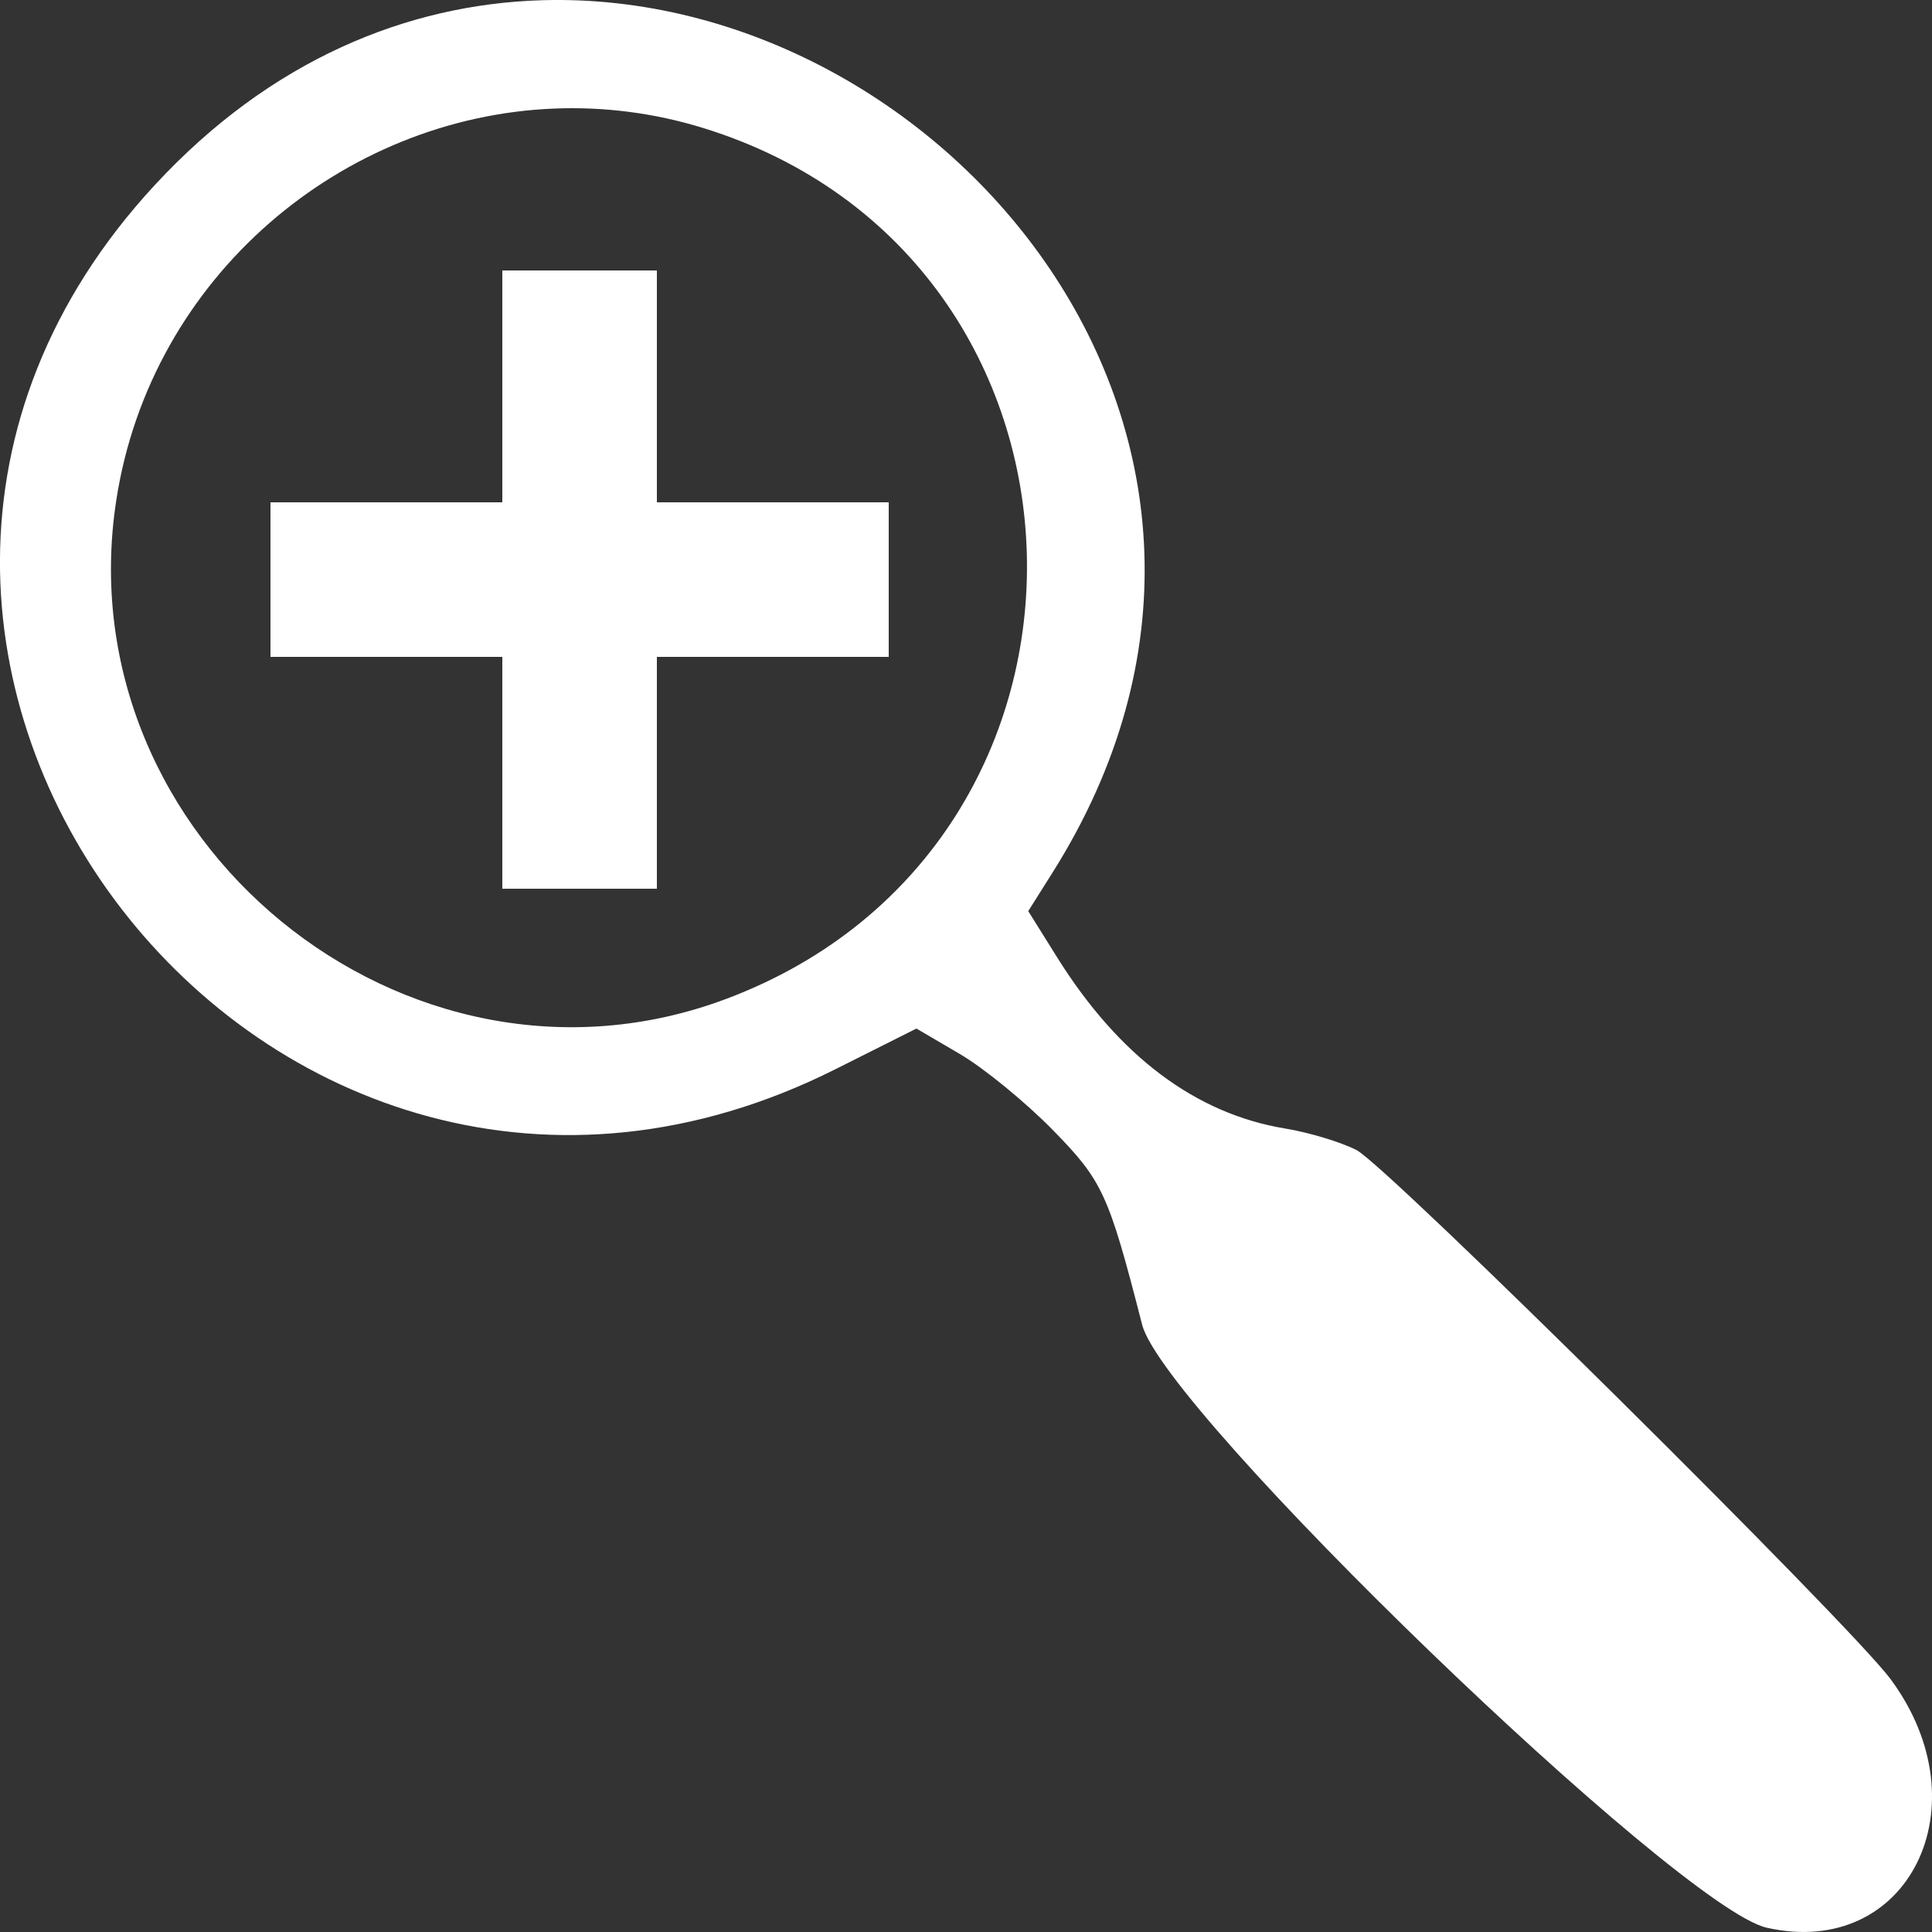 <?xml version="1.0" encoding="UTF-8" standalone="no"?>
<!-- Created with Inkscape (http://www.inkscape.org/) -->

<svg
   width="50"
   height="50"
   viewBox="0 0 50 50"
   version="1.1"
   id="svg4452"
   inkscape:version="1.3 (0e150ed6c4, 2023-07-21)"
   xml:space="preserve"
   sodipodi:docname="zoom-in.svg"
   xmlns:inkscape="http://www.inkscape.org/namespaces/inkscape"
   xmlns:sodipodi="http://sodipodi.sourceforge.net/DTD/sodipodi-0.dtd"
   xmlns="http://www.w3.org/2000/svg"
   xmlns:svg="http://www.w3.org/2000/svg"><rect x="0" y="0" width="50" height="50" fill="#333333" stroke="none"/><sodipodi:namedview
     id="namedview4454"
     pagecolor="#ffffff"
     bordercolor="#666666"
     borderopacity="1.0"
     inkscape:showpageshadow="2"
     inkscape:pageopacity="0.0"
     inkscape:pagecheckerboard="0"
     inkscape:deskcolor="#d1d1d1"
     inkscape:document-units="px"
     showgrid="true"
     inkscape:zoom="13.088547"
     inkscape:cx="41.295646"
     inkscape:cy="41.906867"
     inkscape:window-width="3840"
     inkscape:window-height="2089"
     inkscape:window-x="-8"
     inkscape:window-y="-8"
     inkscape:window-maximized="1"
     inkscape:current-layer="layer1"><inkscape:grid
       type="xygrid"
       id="grid4456"
       originx="0"
       originy="0"
       spacingy="1"
       spacingx="1"
       units="px"
       visible="true"
       empspacing="10" /></sodipodi:namedview><defs
     id="defs4449" /><g
     inkscape:label="Layer 1"
     inkscape:groupmode="layer"
     id="layer1"><path
       id="rect3"
       style="vector-effect:non-scaling-stroke;stroke-linejoin:bevel;-inkscape-stroke:hairline;fill:#ffffff"
       d="M 14.018 0.006 C 10.542 0.111 7.002 1.55 4.006 4.789 C -7.117 16.812 6.926 35.051 21.623 27.67 L 23.717 26.619 L 24.84 27.277 C 25.458 27.639 26.543 28.525 27.25 29.248 C 28.54 30.567 28.689 30.894 29.559 34.285 C 30.134 36.529 43.44 49.373 45.723 49.889 C 49.383 50.715 51.362 46.739 48.926 43.453 C 47.869 42.028 35.898 30.169 35.107 29.764 C 34.707 29.558 33.878 29.308 33.266 29.207 C 30.946 28.826 28.961 27.337 27.363 24.783 L 26.611 23.58 L 27.236 22.588 C 34.297 11.394 24.443 -0.308 14.018 0.006 z M 14.361 2.809 C 15.628 2.76 16.924 2.919 18.203 3.314 C 29.071 6.676 29.464 21.853 18.787 25.854 C 10.508 28.956 1.654 21.71 3.01 12.941 C 3.906 7.145 8.871 3.02 14.361 2.809 z M 13 7 L 13 13 L 7 13 L 7 17 L 13 17 L 13 23 L 17 23 L 17 17 L 23 17 L 23 13 L 17 13 L 17 7 L 13 7 z " /></g></svg>

